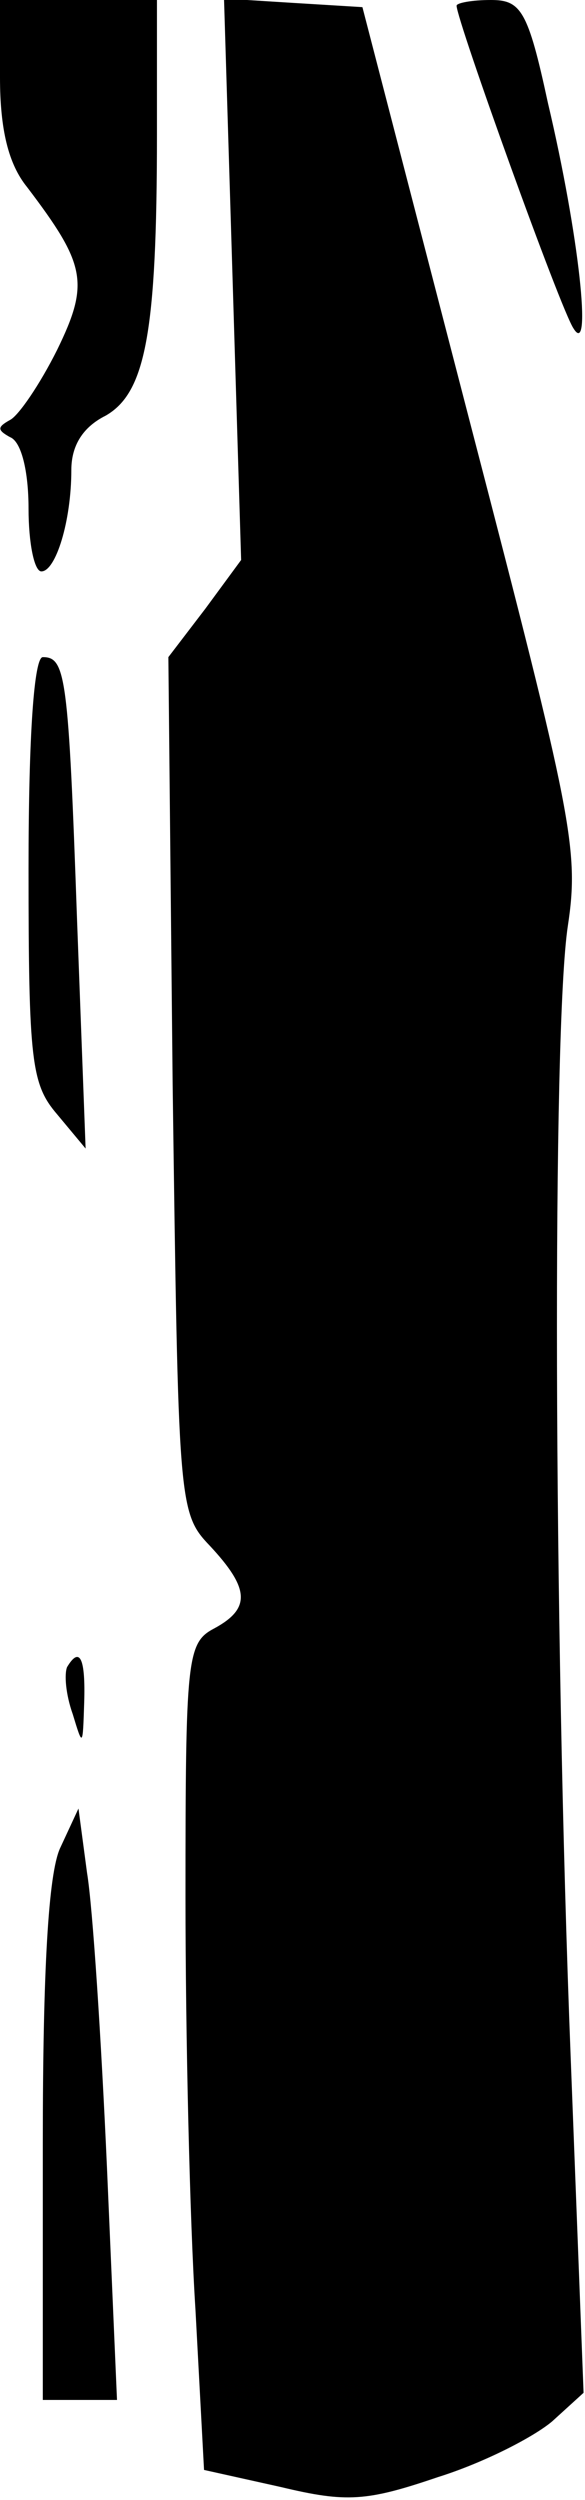 <?xml version="1.0" standalone="no"?>
<!DOCTYPE svg PUBLIC "-//W3C//DTD SVG 20010904//EN"
 "http://www.w3.org/TR/2001/REC-SVG-20010904/DTD/svg10.dtd">
<svg version="1.0" xmlns="http://www.w3.org/2000/svg"
 width="41pt" height="175pt" viewBox="0 0 41 175"
 preserveAspectRatio="xMidYMid meet">
<g transform="translate(0,175) scale(0.1,-0.1)"
fill="#000000" stroke="none">
<path fill="#000000" stroke="none" d="M0 1696 c0 -37 6 -61 19 -77 41 -54 44
-67 21 -114 -12 -24 -27 -46 -33 -49 -9 -5 -9 -7 0 -12 8 -3 13 -24 13 -50 0
-24 4 -44 9 -44 10 0 21 35 21 71 0 17 8 30 24 38 28 16 36 58 36 197 l0 94
-55 0 -55 0 0 -54z"/>
<path fill="#000000" stroke="none" d="M163 1555 l6 -197 -25 -34 -26 -34 3
-299 c4 -294 4 -300 26 -323 28 -30 29 -44 3 -58 -19 -10 -20 -21 -20 -188 0
-97 3 -227 7 -289 l6 -112 54 -12 c46 -11 60 -10 110 7 32 10 67 28 80 39 l22
20 -9 234 c-12 307 -13 721 -2 793 8 53 3 77 -68 350 l-76 293 -49 3 -48 3 6
-196z"/>
<path fill="#000000" stroke="none" d="M320 1746 c0 -10 73 -213 82 -226 13
-21 4 65 -18 158 -14 65 -19 72 -40 72 -13 0 -24 -2 -24 -4z"/>
<path fill="#000000" stroke="none" d="M20 1142 c0 -135 2 -151 20 -172 l20
-24 -6 160 c-6 171 -8 184 -24 184 -6 0 -10 -53 -10 -148z"/>
<path fill="#000000" stroke="none" d="M47 583 c-2 -5 -1 -19 4 -33 7 -23 7
-23 8 8 1 31 -3 40 -12 25z"/>
<path fill="#000000" stroke="none" d="M42 456 c-8 -18 -12 -84 -12 -206 l0
-180 26 0 26 0 -7 162 c-4 90 -10 183 -14 207 l-6 45 -13 -28z"/>
</g>
</svg>
